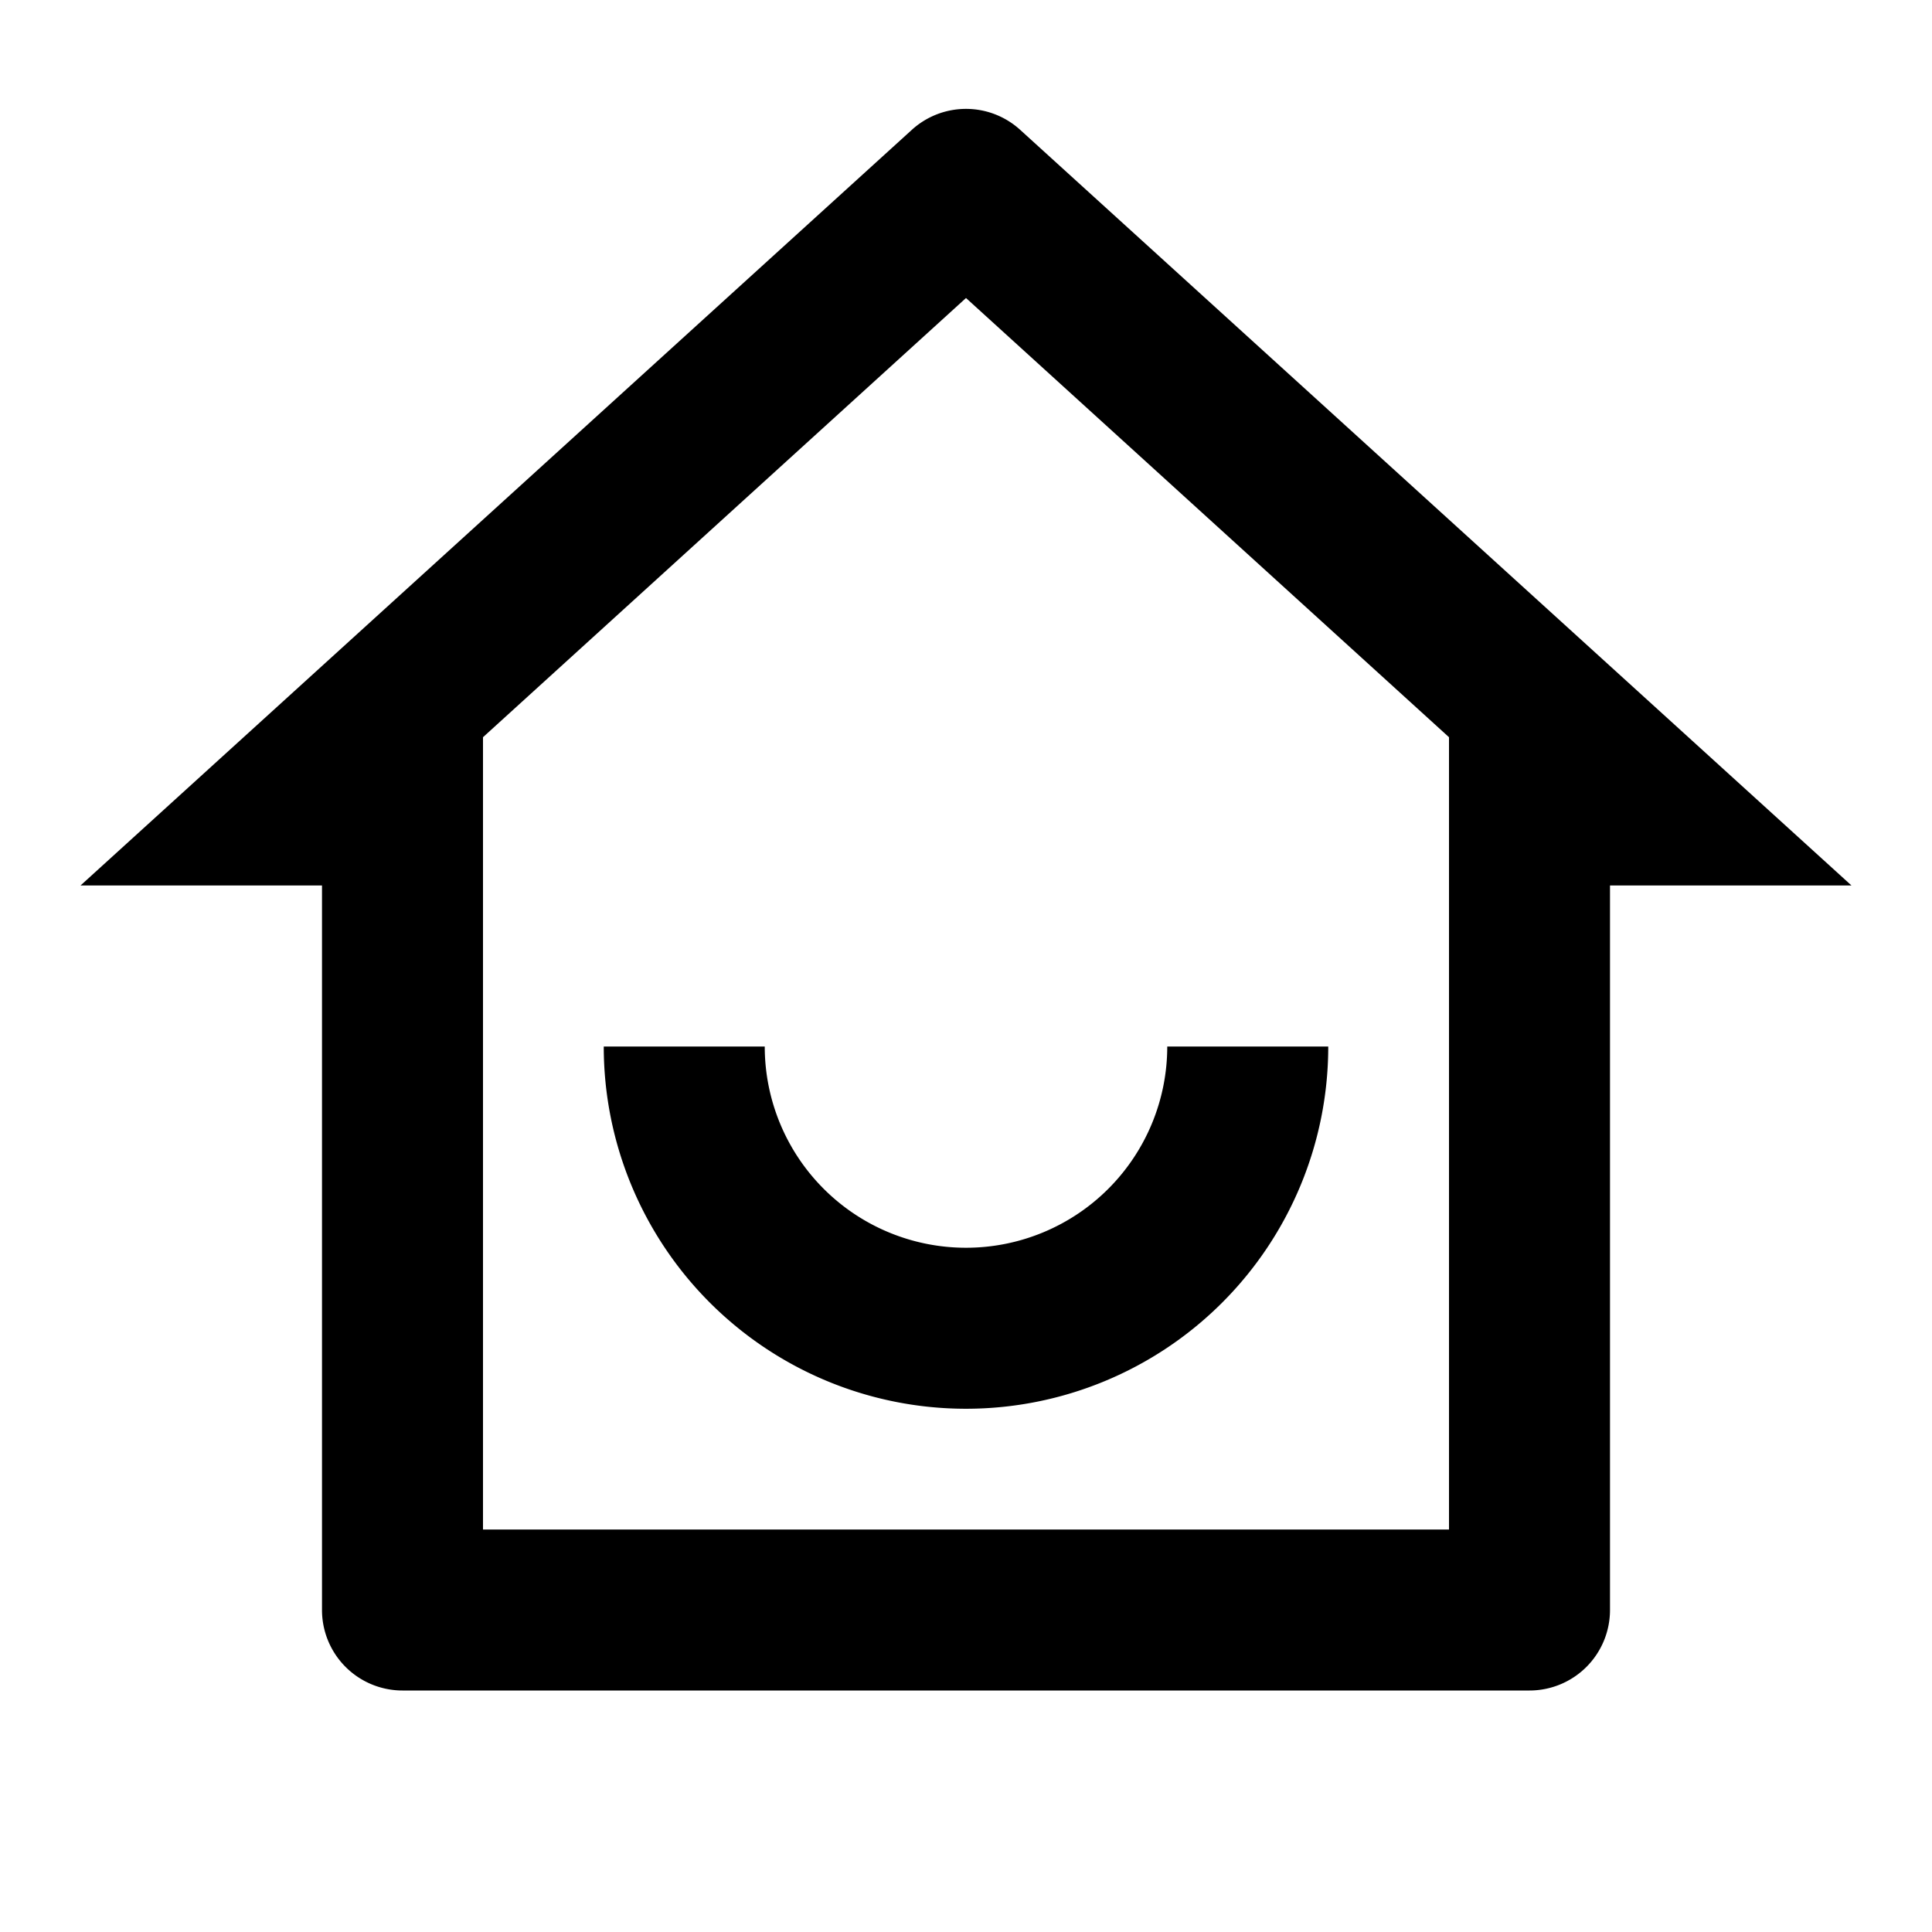 <svg xmlns="http://www.w3.org/2000/svg" width="100%" height="100%" viewBox="0 0 1200 1200"><path fill="currentColor" d="M300 950H900V457.9L600 185.1 300 457.9V950zM950 1050H250A50-50 0 0 0 200 1000V550H50L566.4 80.6A50-50 0 0 0 633.6 80.6L1150 550H1000V1000A50-50 0 0 0 950 1050zM375 650H475A125-125 0 1 1 725 650H825A225-225 0 1 0 375 650z" /></svg>